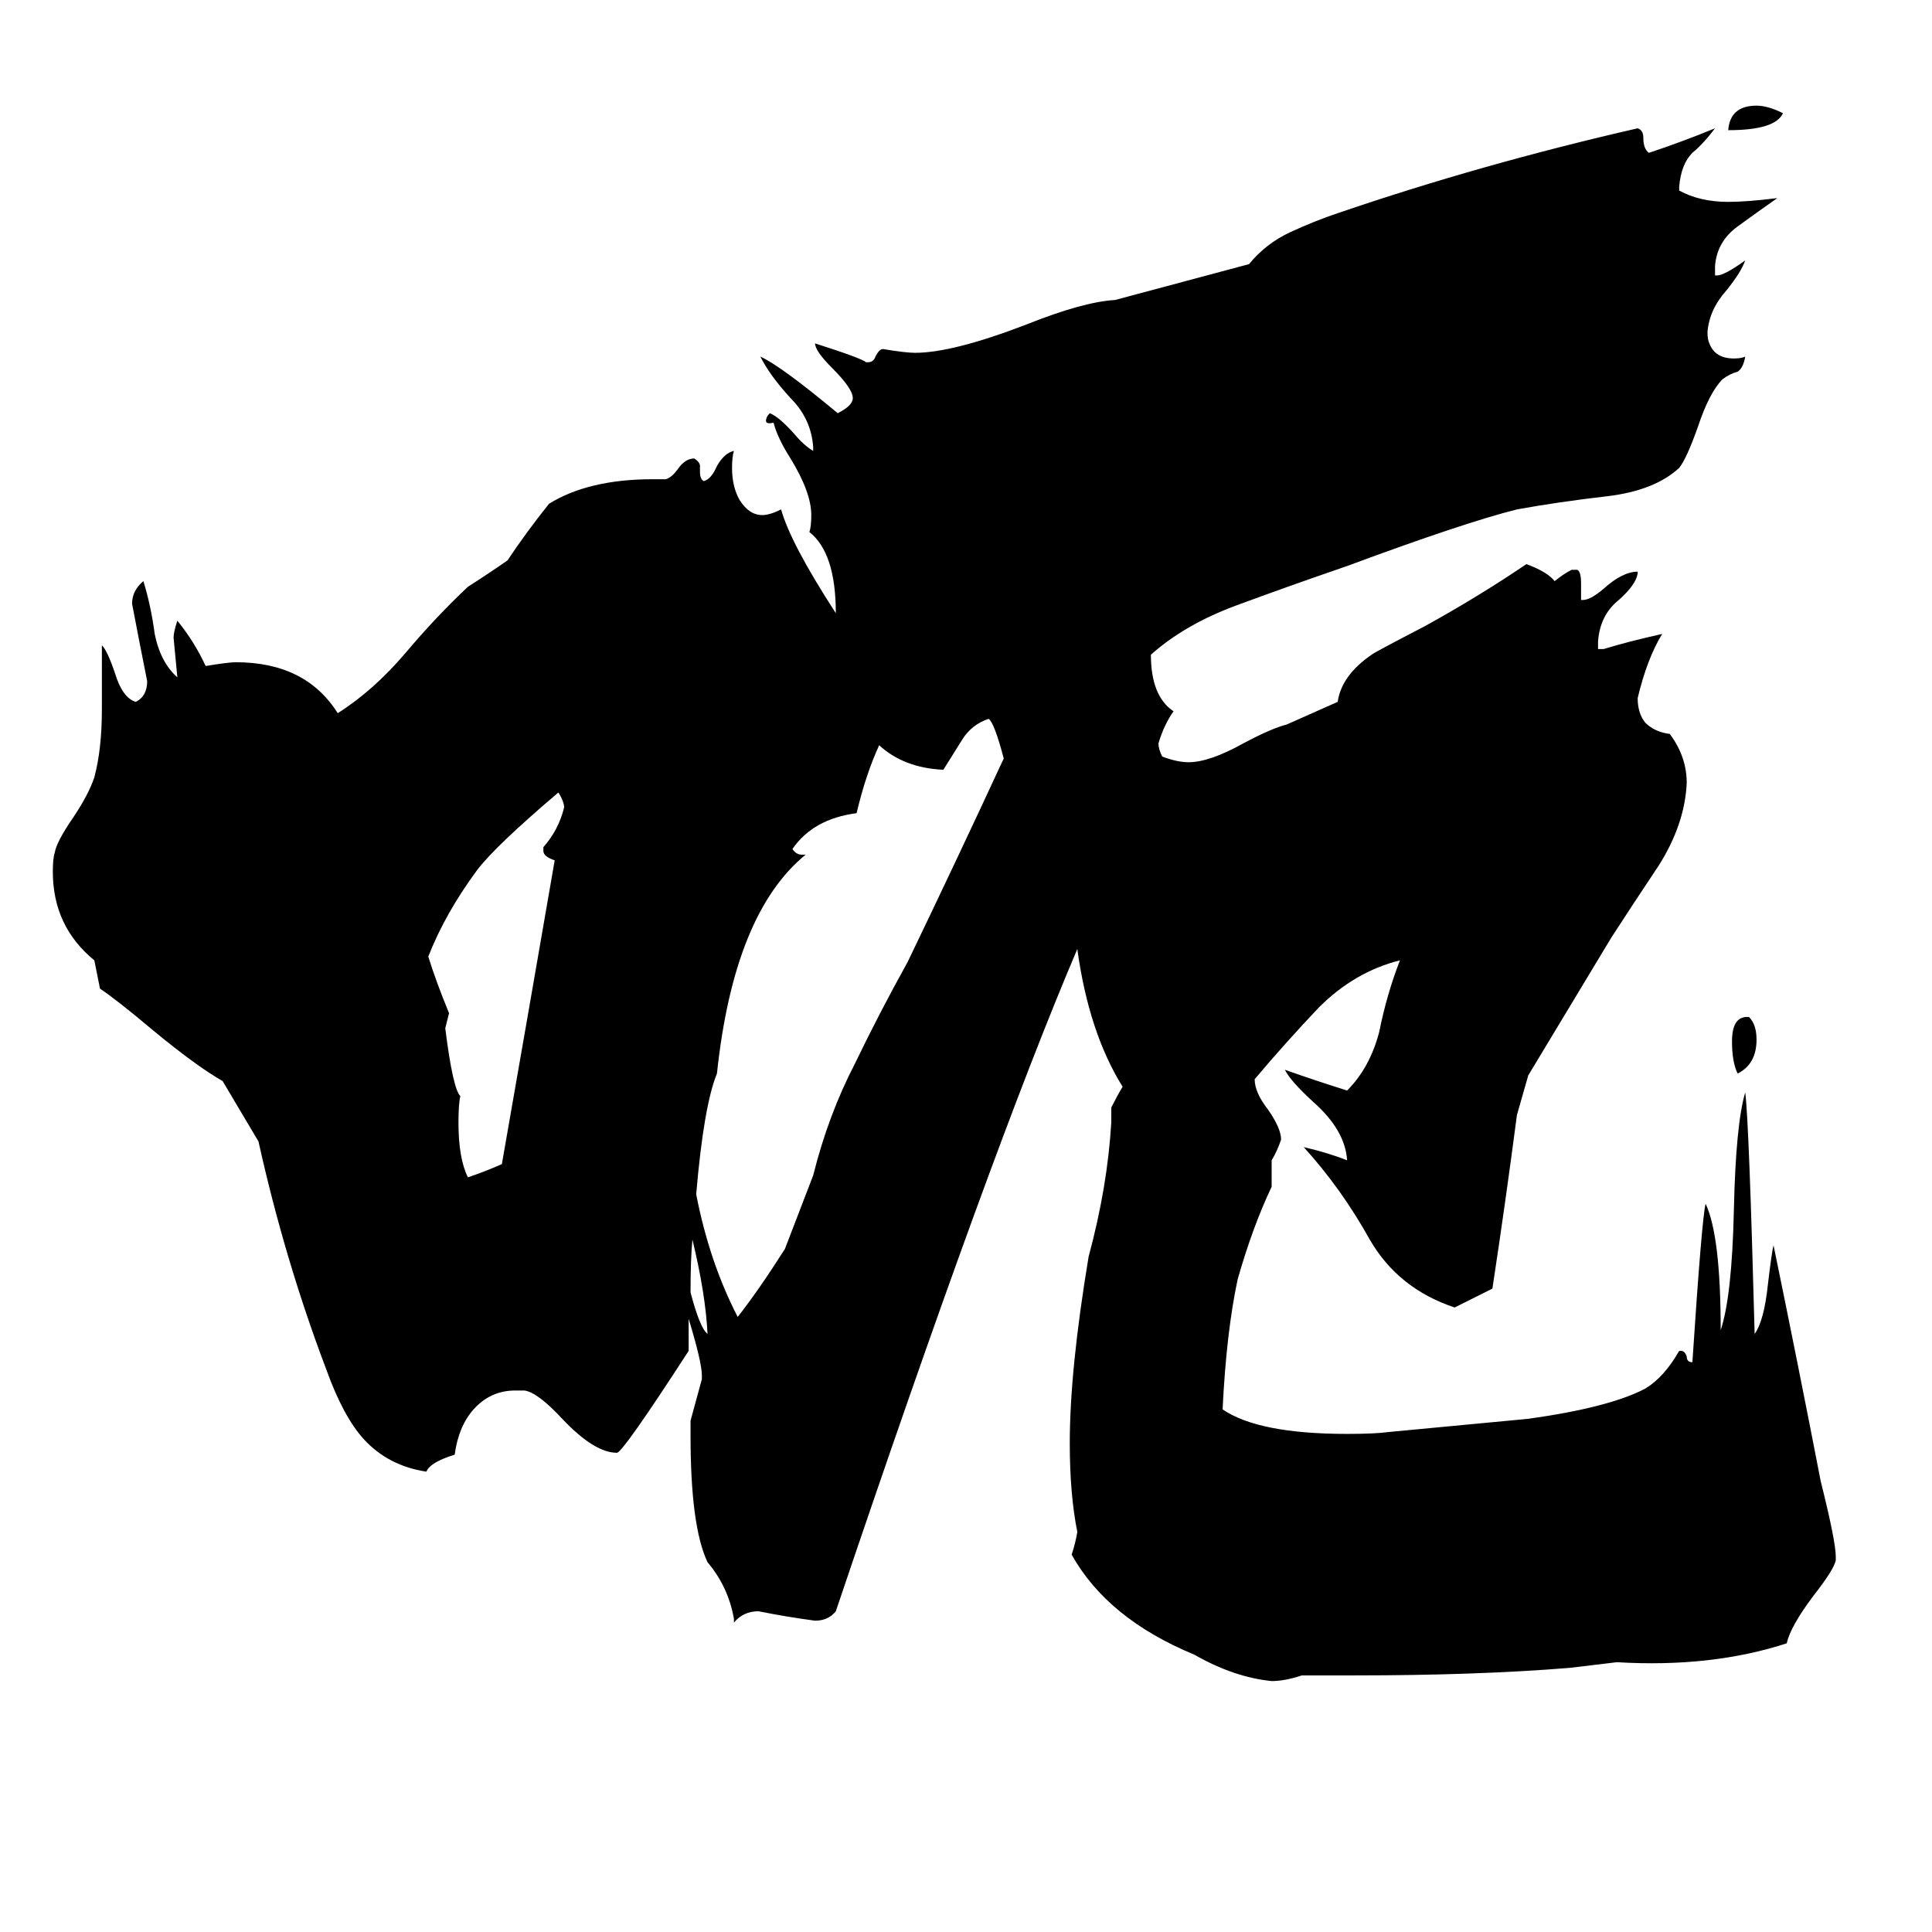<svg xmlns="http://www.w3.org/2000/svg" viewBox="0 -800 1024 1024">
	<path fill="#000000" d="M288 -349V-351Q296 -360 299 -372Q299 -375 296 -380Q263 -352 253 -339Q236 -316 227 -293Q231 -280 238 -263Q237 -259 236 -255Q240 -223 244 -219Q243 -215 243 -205Q243 -186 248 -176Q257 -179 266 -183Q280 -263 294 -344Q288 -346 288 -349ZM945 -740Q941 -731 916 -731Q917 -744 931 -744Q937 -744 945 -740ZM926 -261H927Q931 -257 931 -249Q931 -236 921 -231Q918 -237 918 -248Q918 -261 926 -261ZM466 -405Q459 -390 454 -369Q431 -366 420 -350Q422 -347 425 -347H427Q389 -316 380 -231Q373 -214 369 -167Q376 -131 391 -102Q402 -116 416 -138L431 -177Q439 -209 453 -236Q466 -263 481 -290Q507 -344 532 -398Q527 -417 524 -419Q515 -416 510 -408Q505 -400 500 -392Q479 -393 466 -405ZM443 -475Q443 -507 429 -518Q430 -521 430 -527Q430 -539 419 -557Q412 -568 410 -576Q406 -575 406 -577Q406 -579 408 -581Q413 -579 421 -570Q426 -564 431 -561V-563Q430 -578 419 -589Q408 -601 403 -611Q414 -606 444 -581Q452 -585 452 -589Q452 -594 441 -605Q432 -614 432 -618Q457 -610 459 -608H460Q463 -608 464 -611Q466 -615 468 -615Q480 -613 485 -613Q505 -613 544 -628Q574 -640 591 -641L662 -660Q671 -671 684 -677Q697 -683 709 -687Q785 -713 868 -732Q871 -731 871 -727Q871 -721 874 -719Q892 -725 909 -732Q903 -724 897 -719Q891 -713 890 -701V-699Q901 -693 916 -693Q926 -693 942 -695Q932 -688 921 -680Q910 -672 909 -659V-654H910Q914 -654 925 -662Q923 -656 915 -646Q906 -636 905 -624Q905 -620 906 -618Q909 -610 919 -610Q923 -610 925 -611Q924 -605 921 -603Q917 -602 913 -599Q906 -592 900 -574Q894 -557 890 -552Q877 -540 852 -537Q826 -534 804 -530Q776 -523 714 -500Q682 -489 655 -479Q628 -469 610 -453Q610 -431 622 -423Q617 -416 614 -406Q614 -403 616 -399Q624 -396 630 -396Q641 -396 659 -406Q674 -414 682 -416L709 -428Q711 -442 727 -453Q728 -454 755 -468Q784 -484 809 -501Q820 -497 824 -492Q829 -496 833 -498H836Q838 -497 838 -491V-482H839Q843 -482 850 -488Q860 -497 868 -497V-496Q867 -490 858 -482Q848 -474 847 -460V-456H850Q863 -460 881 -464Q873 -451 868 -430Q868 -422 872 -417Q877 -412 885 -411Q894 -399 894 -385Q893 -363 879 -341Q865 -320 854 -303L810 -230L804 -209Q798 -163 791 -117Q781 -112 771 -107Q741 -117 726 -143Q711 -170 691 -192Q704 -189 714 -185Q713 -201 696 -216Q684 -227 681 -233Q698 -227 714 -222Q726 -234 731 -253Q735 -273 742 -291Q718 -285 699 -266Q681 -247 665 -228Q665 -221 672 -212Q679 -202 679 -196Q677 -190 674 -185V-171Q664 -150 656 -122Q650 -94 648 -53Q667 -40 714 -40Q729 -40 736 -41Q800 -47 810 -48Q853 -54 872 -64Q882 -70 890 -84H891Q893 -84 894 -81Q894 -78 897 -78Q902 -154 904 -162Q912 -145 912 -95Q918 -113 919 -159Q920 -204 925 -221Q927 -206 930 -93Q935 -100 937 -119Q939 -136 940 -140Q953 -77 965 -15Q973 17 973 25V27Q972 32 961 46Q949 62 947 71Q907 84 857 81L832 84Q783 88 718 88H690Q681 91 674 91Q654 89 633 77Q587 58 568 24Q570 18 571 12Q567 -8 567 -35Q567 -74 577 -134Q587 -171 589 -205V-213Q592 -219 595 -224Q577 -253 571 -297Q525 -189 443 54Q439 59 432 59Q417 57 402 54Q394 54 389 60V58Q386 41 375 28Q366 9 366 -39V-47Q369 -58 372 -69V-71Q372 -78 365 -101Q365 -92 365 -84Q330 -30 327 -30Q315 -30 298 -48Q285 -62 278 -63H273Q260 -63 251 -53Q243 -44 241 -29Q228 -25 226 -20Q206 -23 193 -37Q182 -49 173 -74Q151 -132 137 -195L118 -227Q104 -235 81 -254Q62 -270 53 -276L50 -291Q28 -309 28 -338Q28 -345 29 -348Q30 -354 39 -367Q47 -379 50 -388Q54 -403 54 -424V-458Q57 -455 61 -443Q65 -430 72 -428Q78 -431 78 -439Q74 -459 70 -480Q70 -487 76 -492Q80 -479 82 -464Q85 -449 94 -441Q93 -451 92 -462Q92 -465 94 -471Q103 -460 109 -447Q121 -449 125 -449Q162 -449 179 -422Q198 -434 215 -454Q231 -473 248 -489Q259 -496 269 -503Q279 -518 291 -533Q312 -546 346 -546H353Q356 -547 359 -551Q363 -557 368 -557Q371 -555 371 -553V-550Q371 -546 373 -545Q377 -546 380 -553Q384 -560 389 -561Q388 -558 388 -552Q388 -542 392 -535Q397 -527 404 -527Q408 -527 414 -530Q419 -512 443 -475ZM367 -143Q366 -133 366 -115Q371 -96 375 -93Q374 -114 367 -143Z"/>
</svg>